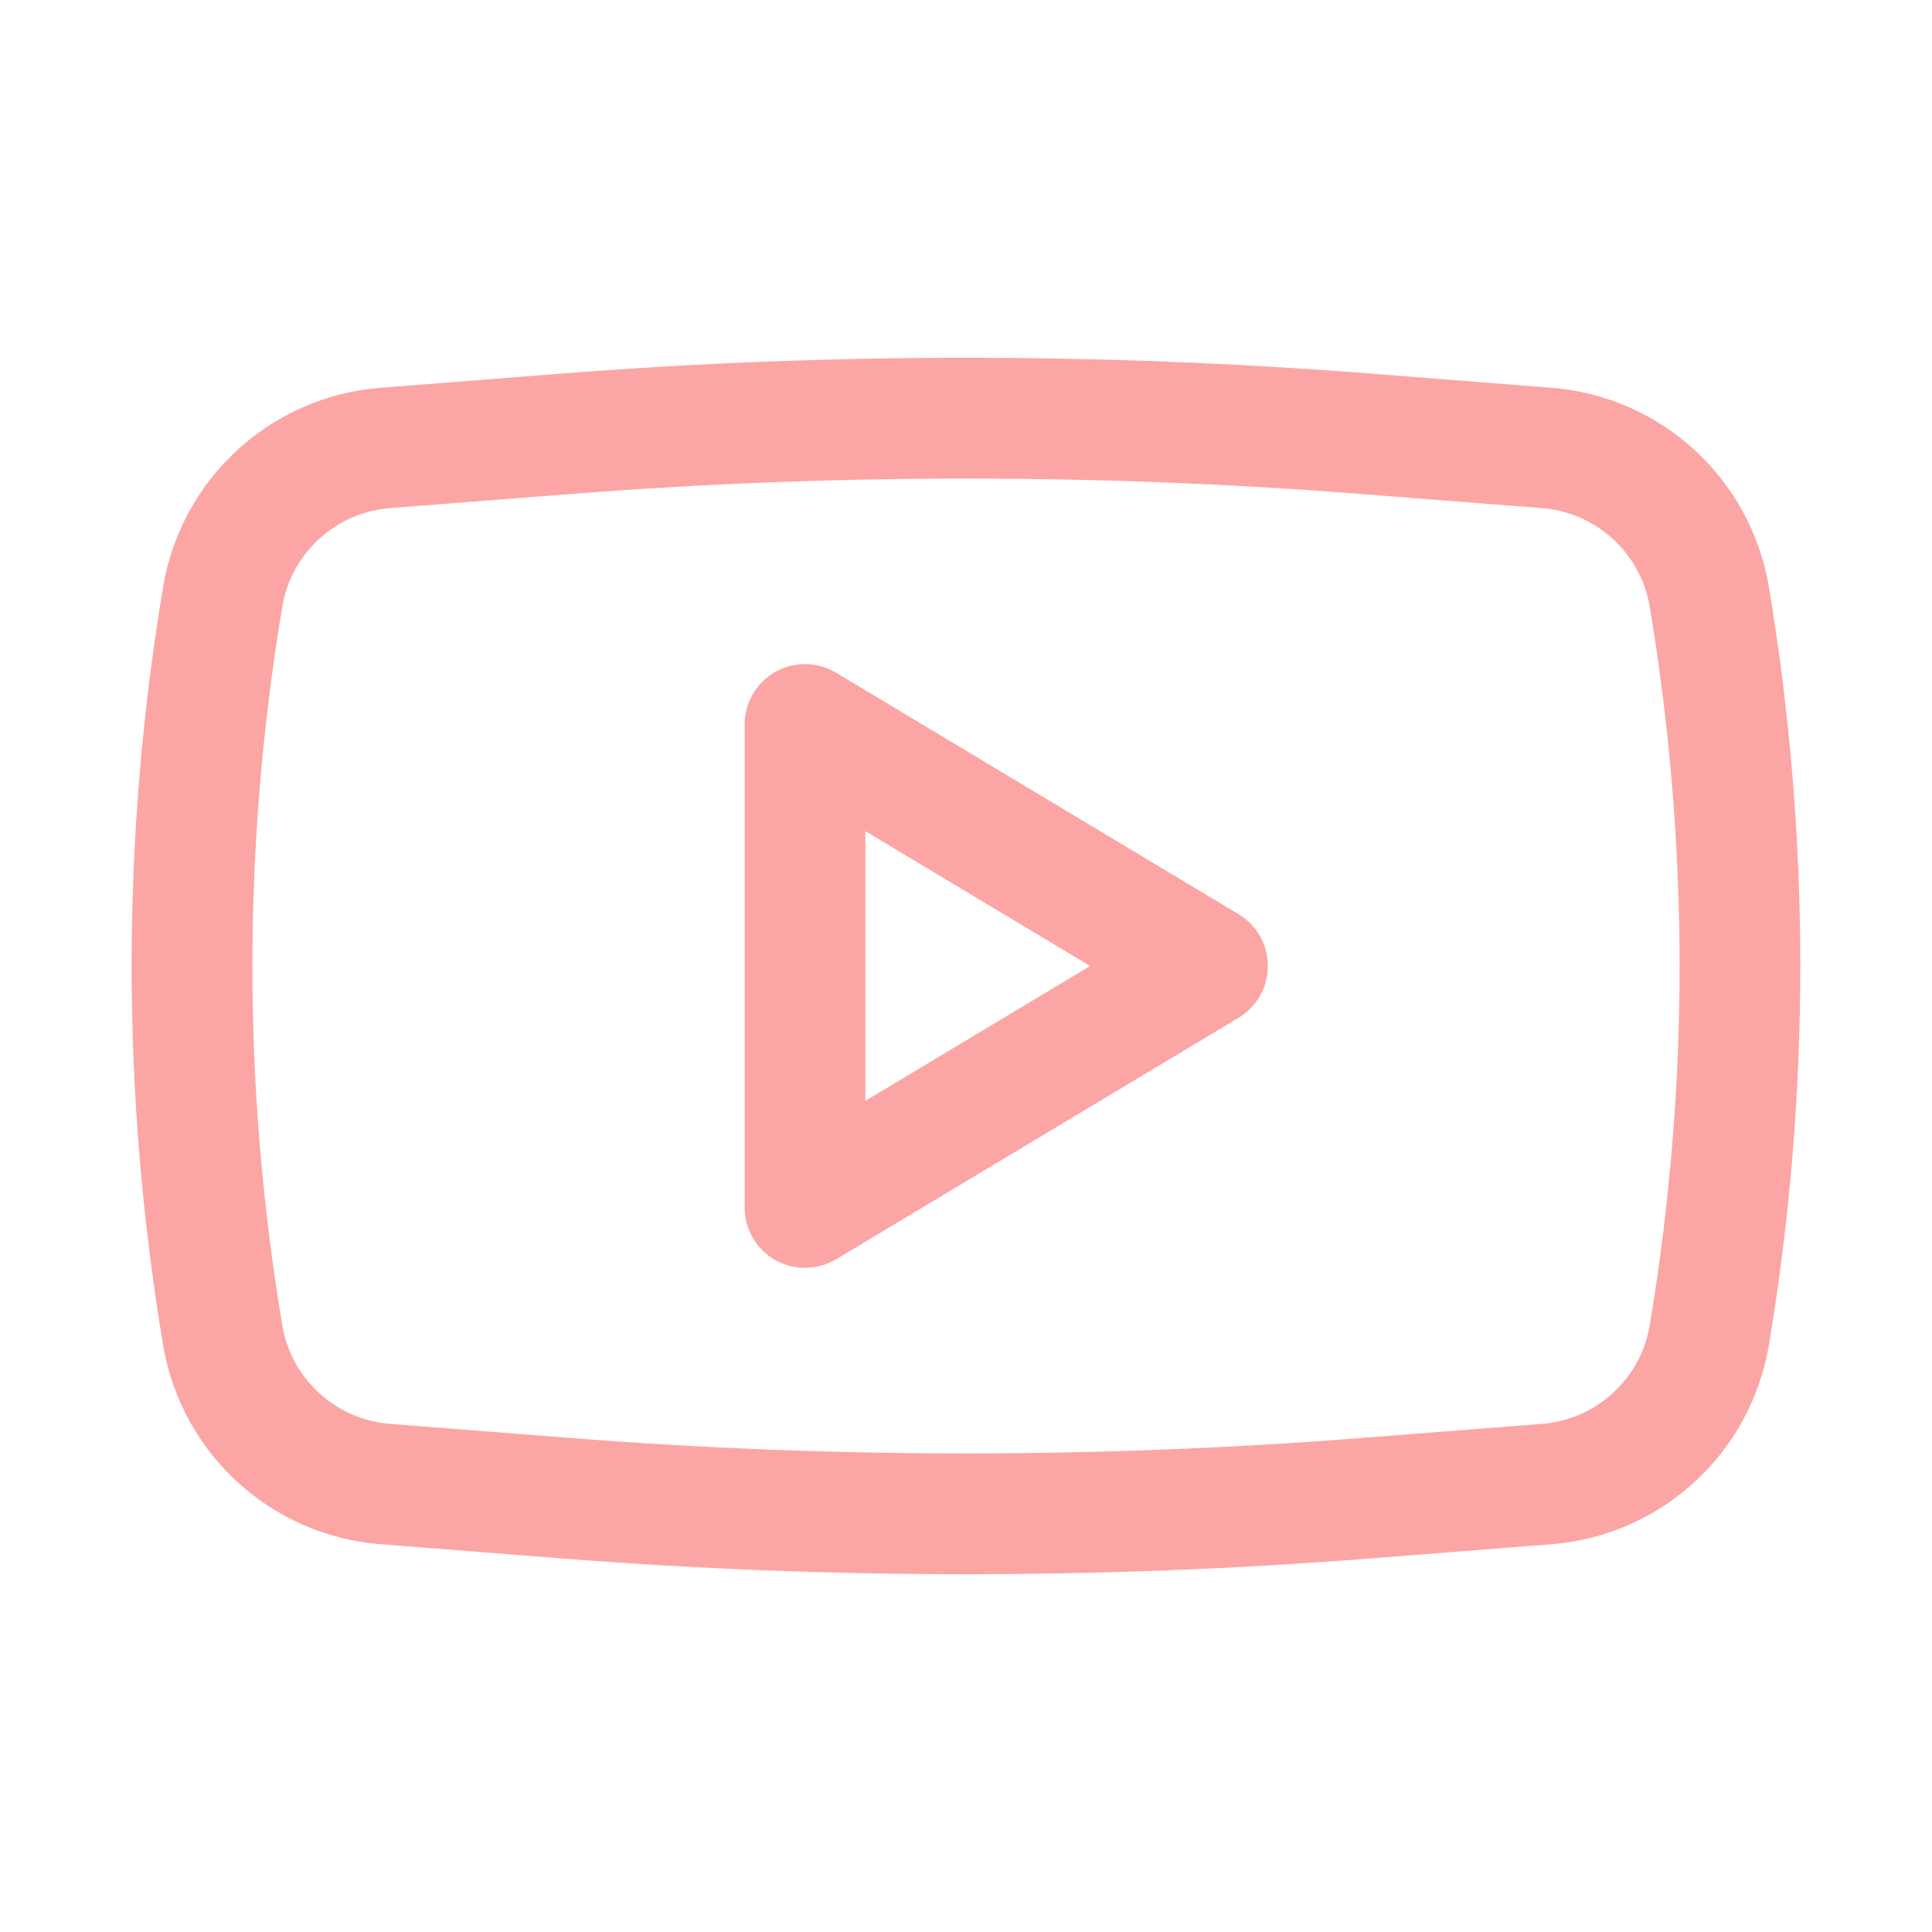 <svg width="24" height="24" viewBox="0 0 24 24" fill="none" xmlns="http://www.w3.org/2000/svg">
<path fill-rule="evenodd" clip-rule="evenodd" d="M10.386 8.357C10.154 8.218 9.866 8.214 9.63 8.347C9.395 8.48 9.25 8.73 9.25 9V15C9.25 15.27 9.395 15.52 9.63 15.653C9.866 15.786 10.154 15.782 10.386 15.643L15.386 12.643C15.612 12.508 15.75 12.264 15.75 12C15.75 11.737 15.612 11.492 15.386 11.357L10.386 8.357ZM13.542 12L10.75 13.675V10.325L13.542 12Z" fill="#fca5a5"/>
<path fill-rule="evenodd" clip-rule="evenodd" d="M17.031 4.641C13.682 4.379 10.318 4.379 6.969 4.641L4.729 4.817C3.366 4.923 2.251 5.944 2.026 7.292C1.505 10.409 1.505 13.591 2.026 16.708C2.251 18.056 3.366 19.077 4.729 19.183L6.969 19.359C10.318 19.621 13.682 19.621 17.031 19.359L19.271 19.183C20.634 19.077 21.748 18.056 21.974 16.708C22.494 13.591 22.494 10.409 21.974 7.292C21.748 5.944 20.634 4.923 19.271 4.817L17.031 4.641ZM7.086 6.137C10.357 5.881 13.643 5.881 16.914 6.137L19.154 6.312C19.83 6.365 20.383 6.871 20.494 7.54C20.988 10.493 20.988 13.507 20.494 16.46C20.383 17.129 19.83 17.635 19.154 17.688L16.914 17.863C13.643 18.119 10.357 18.119 7.086 17.863L4.846 17.688C4.17 17.635 3.617 17.129 3.506 16.46C3.012 13.507 3.012 10.493 3.506 7.54C3.617 6.871 4.17 6.365 4.846 6.312L7.086 6.137Z" fill="#fca5a5"/>
</svg>
